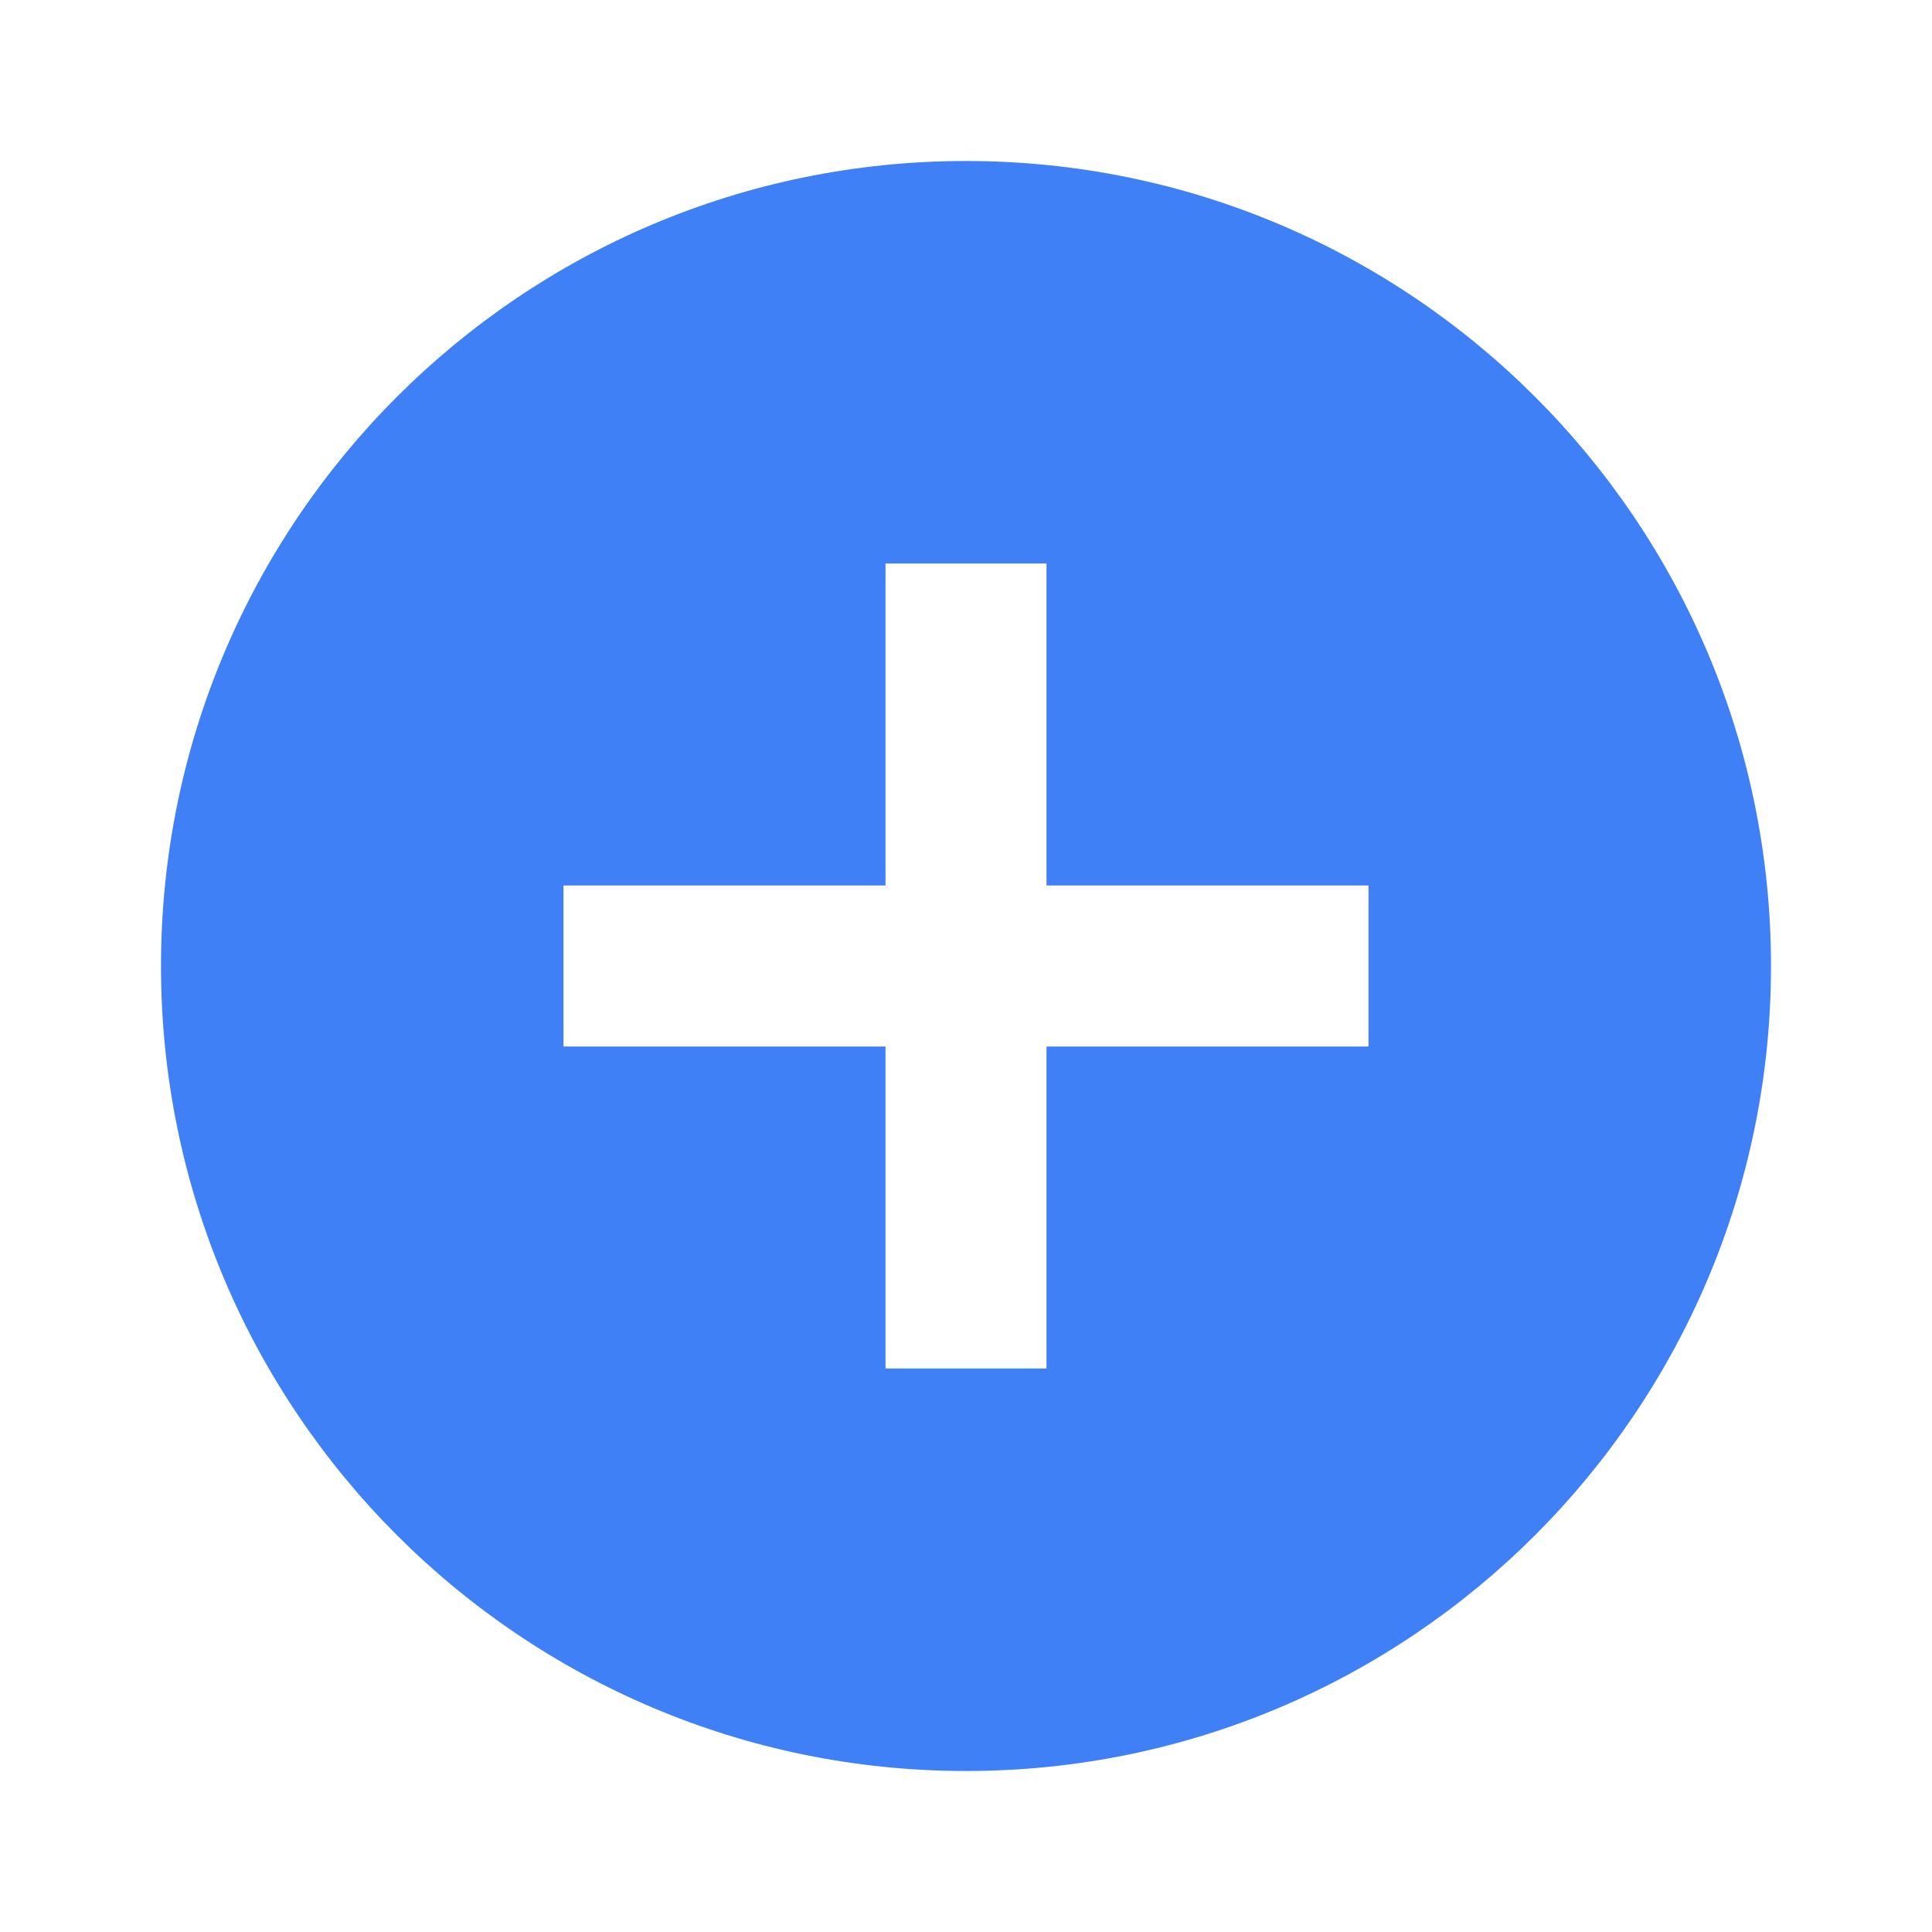 <svg width="12" height="12" viewBox="0 0 12 12" fill="none" xmlns="http://www.w3.org/2000/svg">
<g clip-path="url(#clip0_5410_101227)">
<path d="M6 1C3.24 1 1 3.24 1 6C1 8.76 3.24 11 6 11C8.76 11 11 8.76 11 6C11 3.24 8.76 1 6 1ZM8.5 6.5H6.5V8.5H5.5V6.5H3.5V5.5H5.5V3.5H6.5V5.5H8.5V6.5Z" fill="#3F80F7"/>
</g>
<defs>
<clipPath id="clip0_5410_101227">
<rect width="12" height="12" fill="white"/>
</clipPath>
</defs>
</svg>
